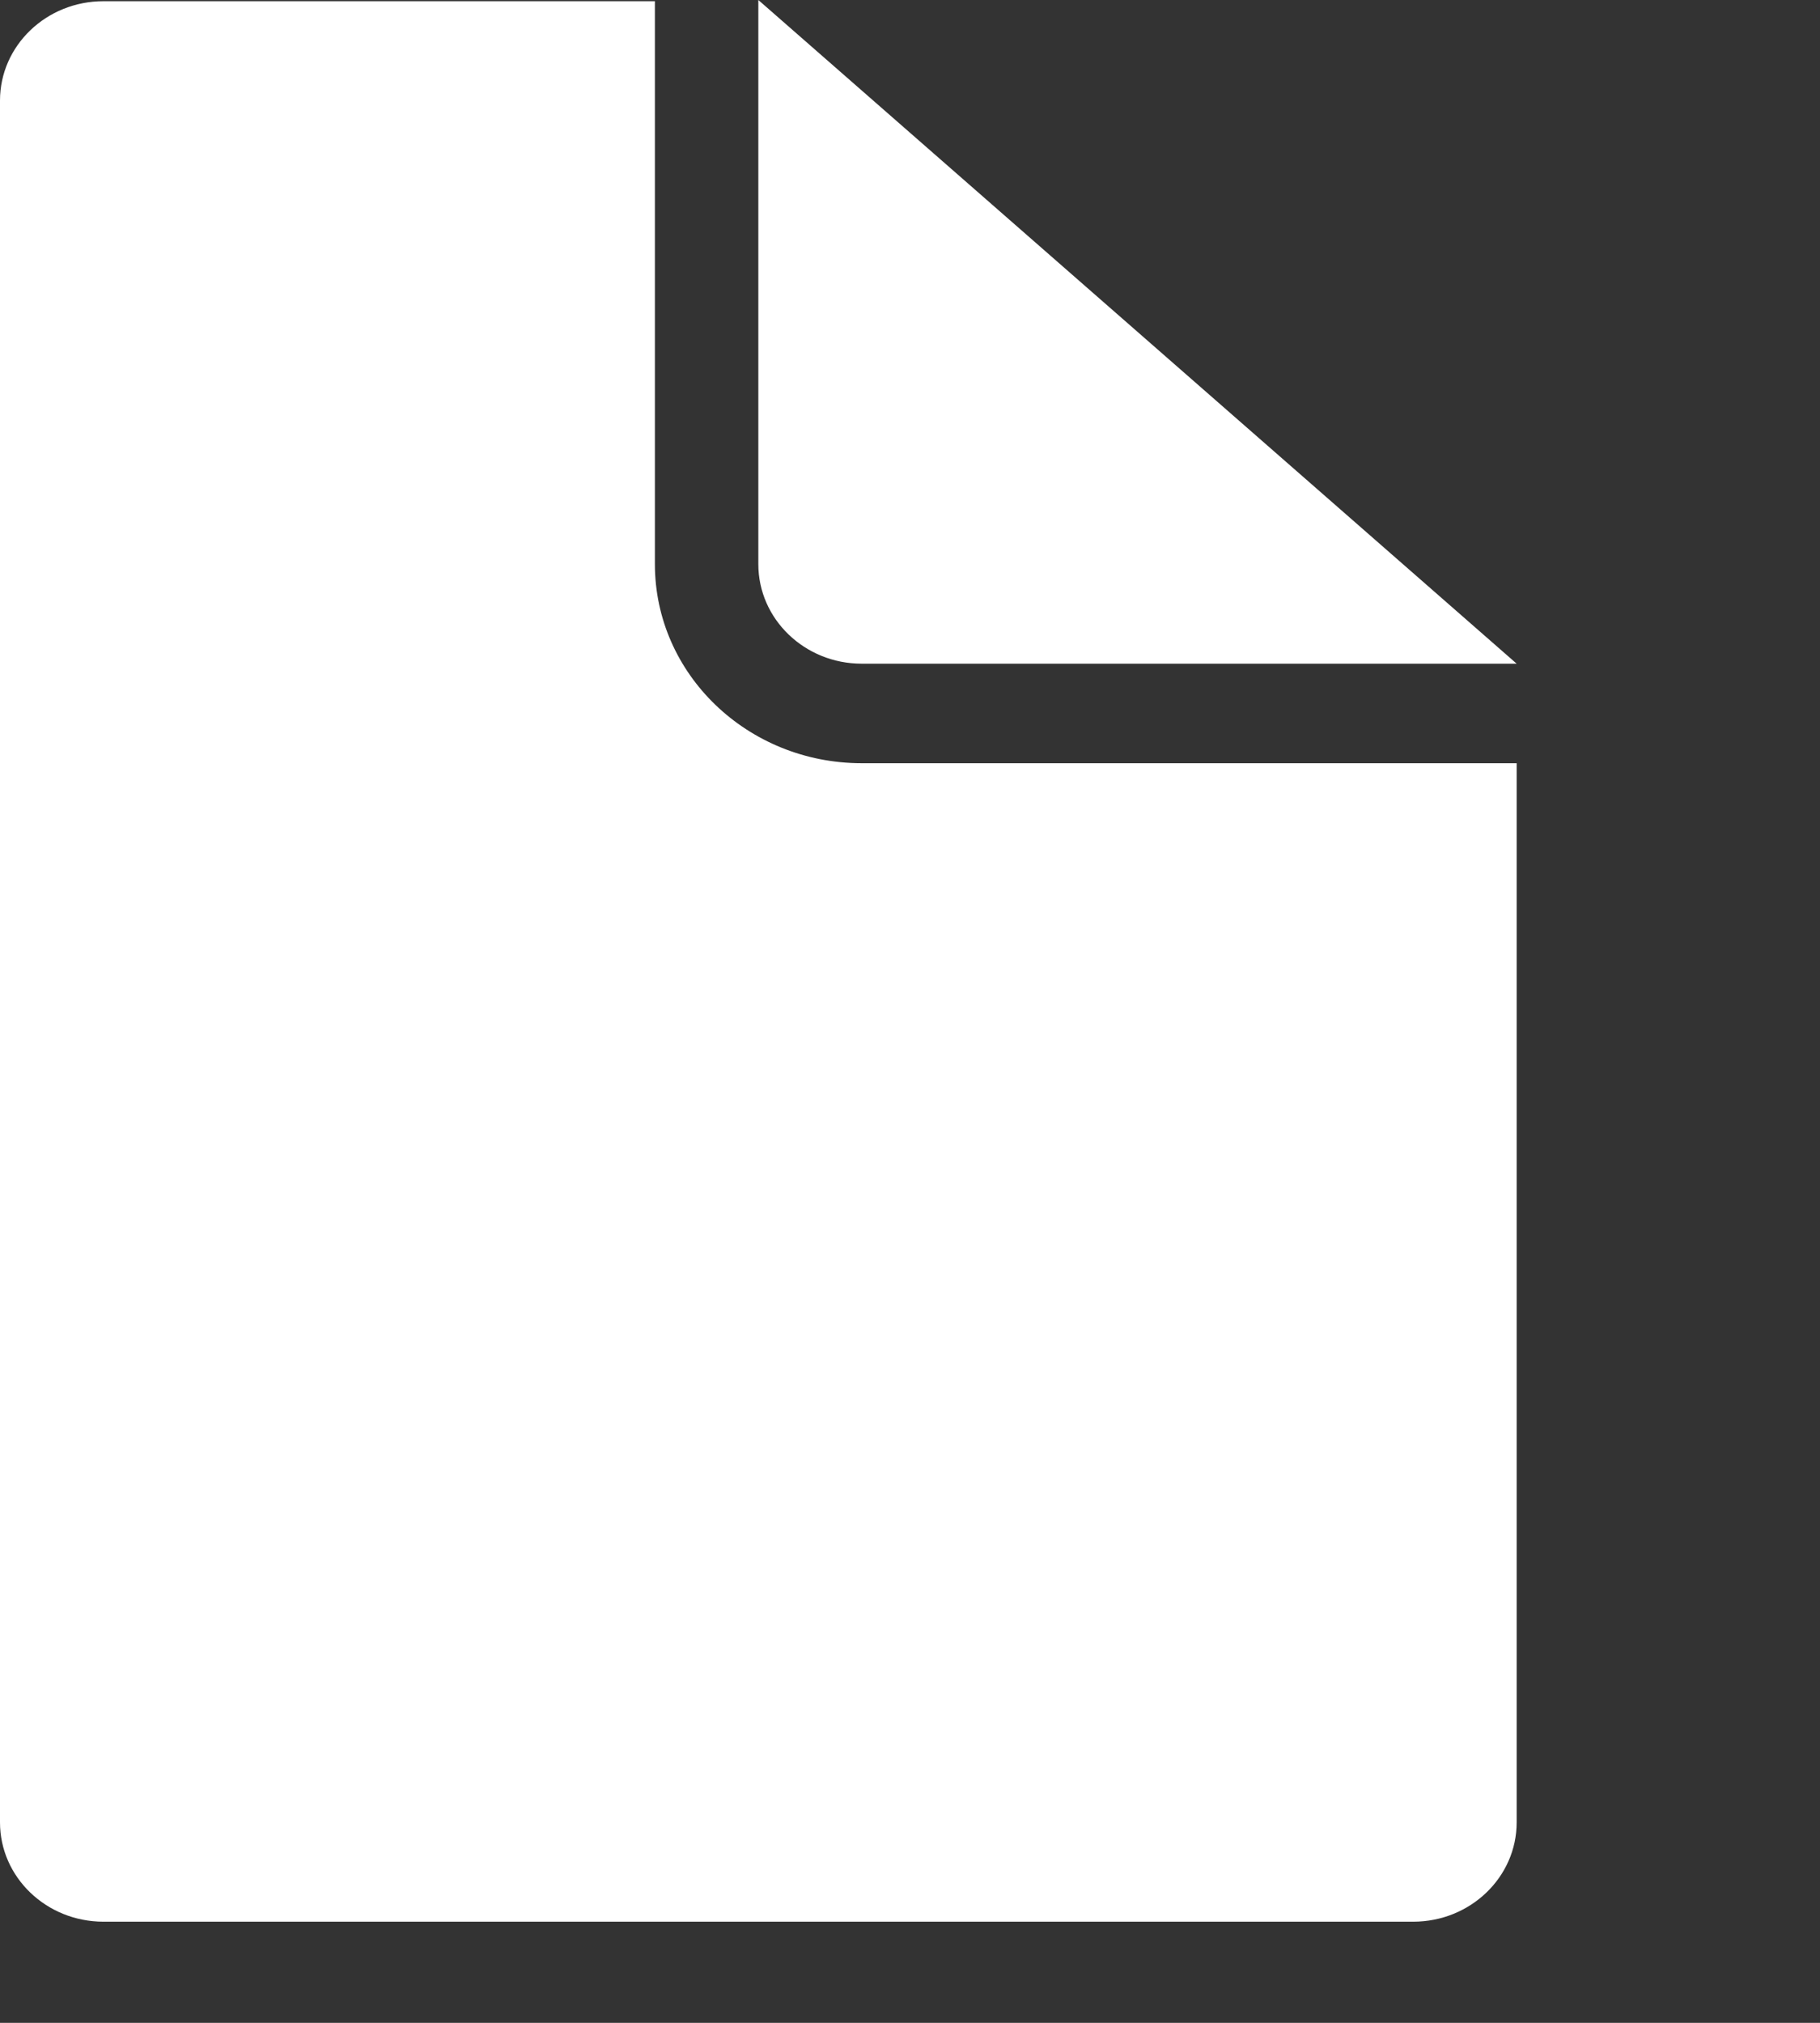 <?xml version="1.0" standalone="no"?>
<!-- Generator: Adobe Fireworks 10, Export SVG Extension by Aaron Beall (http://fireworks.abeall.com) . Version: 0.6.1  -->
<!DOCTYPE svg PUBLIC "-//W3C//DTD SVG 1.1//EN" "http://www.w3.org/Graphics/SVG/1.1/DTD/svg11.dtd">
<svg id="Untitled-Page%201" viewBox="0 0 18 20" style="background-color:#ffffff00" version="1.1"
	xmlns="http://www.w3.org/2000/svg" xmlns:xlink="http://www.w3.org/1999/xlink" xml:space="preserve"
	x="0px" y="0px" width="18px" height="20px"
>
	<rect x="0" y="0" width="18" height="20" fill="#333333" stroke="none"/>
	<g id="Layer%201">
		<path id="DOCUMENT" d="M 13.977 19 L 1.023 19 C 0.458 19 0 18.56 0 18.018 L 0 0.994 C 0 0.452 0.458 0.012 1.023 0.012 L 6.477 0.012 L 6.477 3.609 L 6.477 5.578 C 6.477 6.665 7.393 7.546 8.523 7.546 L 10.568 7.546 L 15 7.546 L 15 15.399 L 15 18.018 C 15 18.56 14.542 19 13.977 19 ZM 8.523 6.562 C 7.958 6.562 7.5 6.121 7.5 5.578 L 7.5 3.609 L 7.5 0 L 15 6.562 L 10.568 6.562 L 8.523 6.562 Z" fill="#ffffff"/>
	</g>
</svg>